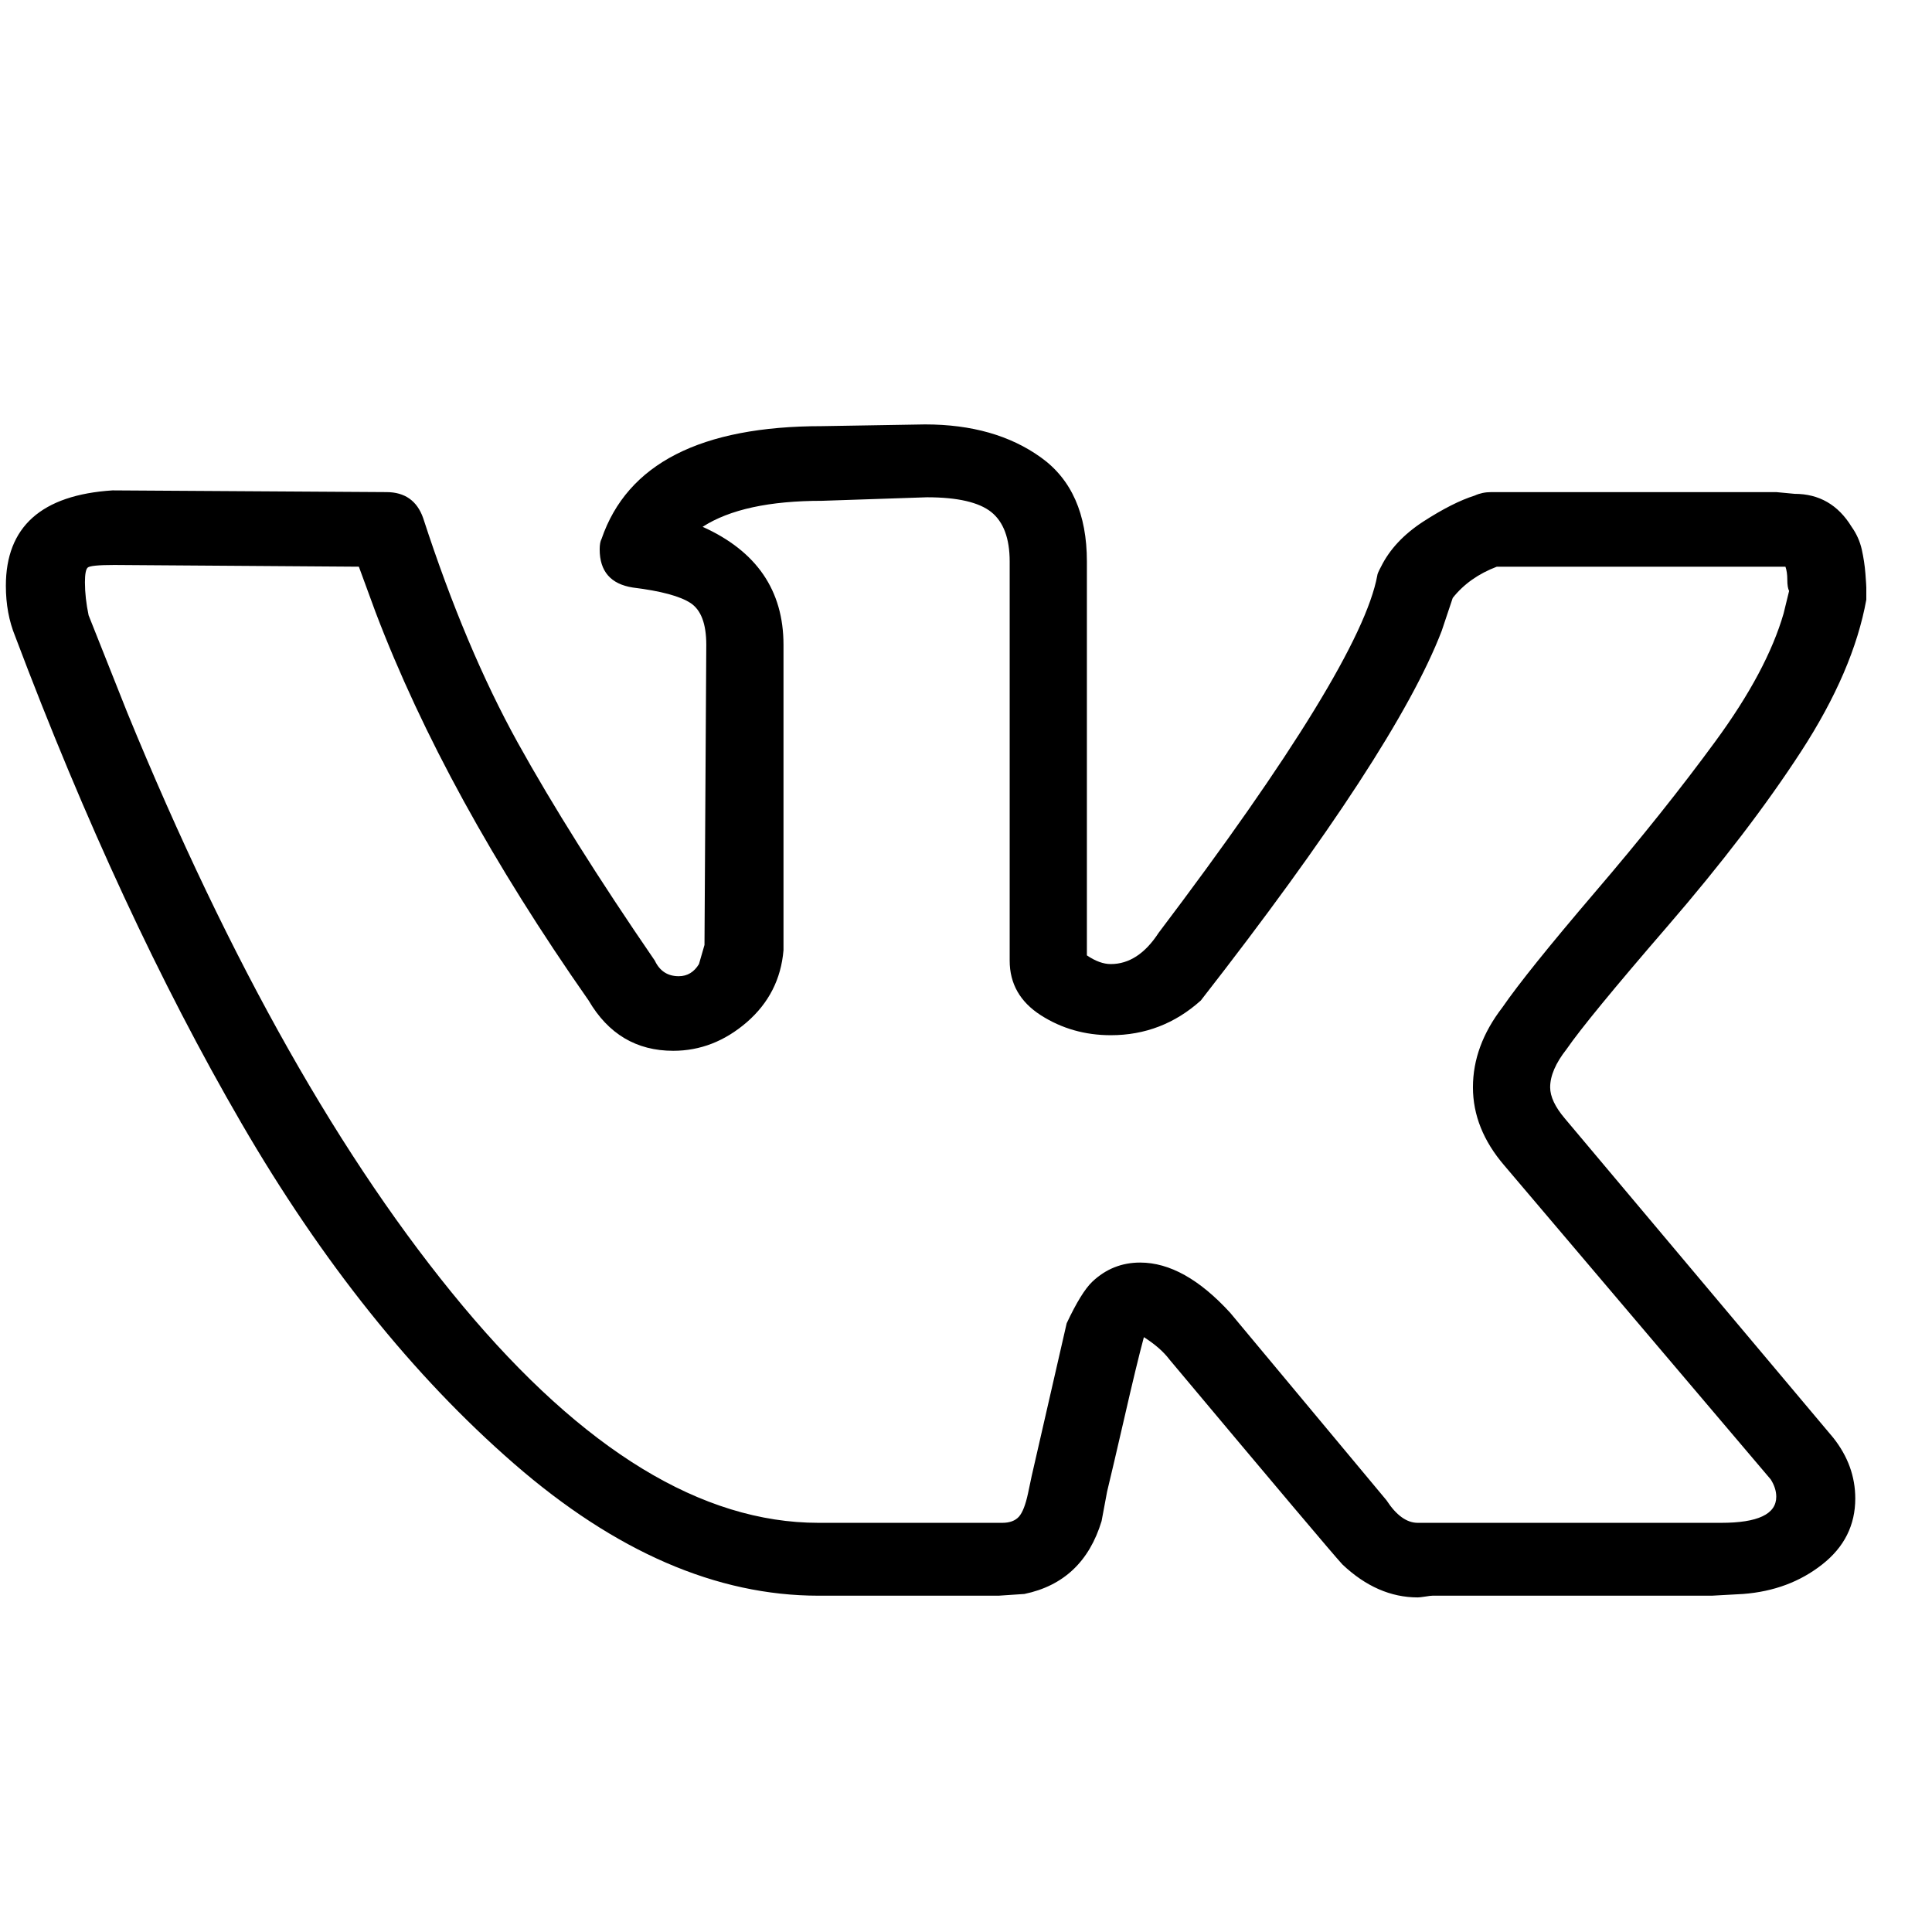 <svg width="28" height="28" viewBox="0 0 28 28" xmlns="http://www.w3.org/2000/svg">
<path d="M0.085 8.49C0.085 7.635 0.6 7.174 1.631 7.107L5.6 7.132C5.867 7.132 6.045 7.258 6.133 7.509C6.542 8.767 6.999 9.852 7.505 10.766C8.012 11.68 8.673 12.732 9.49 13.922C9.561 14.073 9.677 14.148 9.837 14.148C9.961 14.148 10.059 14.089 10.13 13.972L10.21 13.695L10.236 9.345C10.236 9.043 10.161 8.842 10.01 8.741C9.859 8.641 9.579 8.565 9.171 8.515C8.851 8.465 8.691 8.28 8.691 7.962C8.691 7.895 8.7 7.844 8.718 7.811C9.091 6.721 10.156 6.176 11.915 6.176L13.407 6.151C14.082 6.151 14.641 6.31 15.085 6.629C15.53 6.947 15.752 7.45 15.752 8.138V13.846C15.876 13.93 15.991 13.972 16.098 13.972C16.364 13.972 16.595 13.821 16.791 13.52C18.744 10.938 19.801 9.211 19.961 8.339C19.961 8.322 19.979 8.28 20.015 8.213C20.139 7.962 20.343 7.744 20.627 7.559C20.912 7.375 21.16 7.249 21.373 7.182C21.444 7.149 21.524 7.132 21.613 7.132H25.743L26.009 7.157C26.364 7.157 26.64 7.316 26.835 7.635C26.906 7.735 26.955 7.844 26.982 7.962C27.008 8.079 27.026 8.196 27.035 8.314C27.044 8.431 27.048 8.498 27.048 8.515V8.691C26.924 9.378 26.609 10.112 26.102 10.892C25.596 11.671 24.952 12.514 24.171 13.419C23.389 14.324 22.901 14.919 22.705 15.204C22.546 15.406 22.466 15.59 22.466 15.758C22.466 15.892 22.537 16.043 22.679 16.21L26.569 20.837C26.782 21.106 26.888 21.399 26.888 21.718C26.888 22.103 26.729 22.422 26.409 22.673C26.089 22.925 25.707 23.067 25.263 23.101L24.81 23.126H20.761C20.743 23.126 20.707 23.13 20.654 23.139C20.601 23.147 20.565 23.151 20.547 23.151C20.157 23.151 19.792 22.992 19.455 22.673C19.331 22.539 18.496 21.55 16.951 19.706C16.862 19.588 16.737 19.48 16.578 19.379C16.506 19.647 16.413 20.033 16.298 20.536C16.182 21.039 16.098 21.399 16.045 21.617L15.965 22.045C15.787 22.631 15.414 22.983 14.846 23.101L14.473 23.126H11.862C10.387 23.126 8.918 22.489 7.452 21.215C5.987 19.941 4.668 18.293 3.496 16.273C2.323 14.253 1.231 11.902 0.219 9.219C0.13 9.001 0.085 8.758 0.085 8.49ZM16.098 15.003C15.725 15.003 15.387 14.907 15.085 14.714C14.784 14.521 14.633 14.257 14.633 13.922V8.138C14.633 7.803 14.544 7.564 14.366 7.421C14.188 7.279 13.878 7.207 13.434 7.207L11.915 7.258C11.151 7.258 10.574 7.383 10.183 7.635C10.965 7.987 11.355 8.557 11.355 9.345V13.771C11.32 14.19 11.142 14.538 10.823 14.815C10.503 15.091 10.148 15.229 9.757 15.229C9.224 15.229 8.815 14.986 8.531 14.5C7.146 12.522 6.116 10.644 5.441 8.867L5.201 8.213L1.657 8.188C1.426 8.188 1.298 8.201 1.271 8.226C1.244 8.251 1.231 8.322 1.231 8.44C1.231 8.59 1.249 8.75 1.284 8.917L1.844 10.326C3.336 13.964 4.957 16.831 6.706 18.926C8.456 21.022 10.174 22.07 11.862 22.07H14.526C14.633 22.07 14.713 22.04 14.766 21.982C14.819 21.923 14.863 21.81 14.899 21.642L14.952 21.391L15.459 19.178C15.601 18.876 15.725 18.675 15.832 18.574C16.027 18.39 16.258 18.298 16.524 18.298C16.951 18.298 17.386 18.541 17.83 19.027L20.094 21.743C20.236 21.961 20.387 22.07 20.547 22.07H24.944C25.476 22.07 25.743 21.944 25.743 21.692C25.743 21.609 25.716 21.525 25.663 21.441L21.8 16.889C21.498 16.537 21.347 16.16 21.347 15.758C21.347 15.355 21.489 14.97 21.773 14.601C22.004 14.265 22.452 13.708 23.118 12.928C23.785 12.149 24.366 11.42 24.863 10.741C25.361 10.062 25.689 9.445 25.849 8.892L25.929 8.565C25.912 8.532 25.903 8.477 25.903 8.402C25.903 8.326 25.894 8.264 25.876 8.213H21.693C21.427 8.314 21.213 8.465 21.054 8.666L20.894 9.144C20.45 10.3 19.286 12.086 17.403 14.5C17.03 14.835 16.595 15.003 16.098 15.003Z"/>
</svg>
